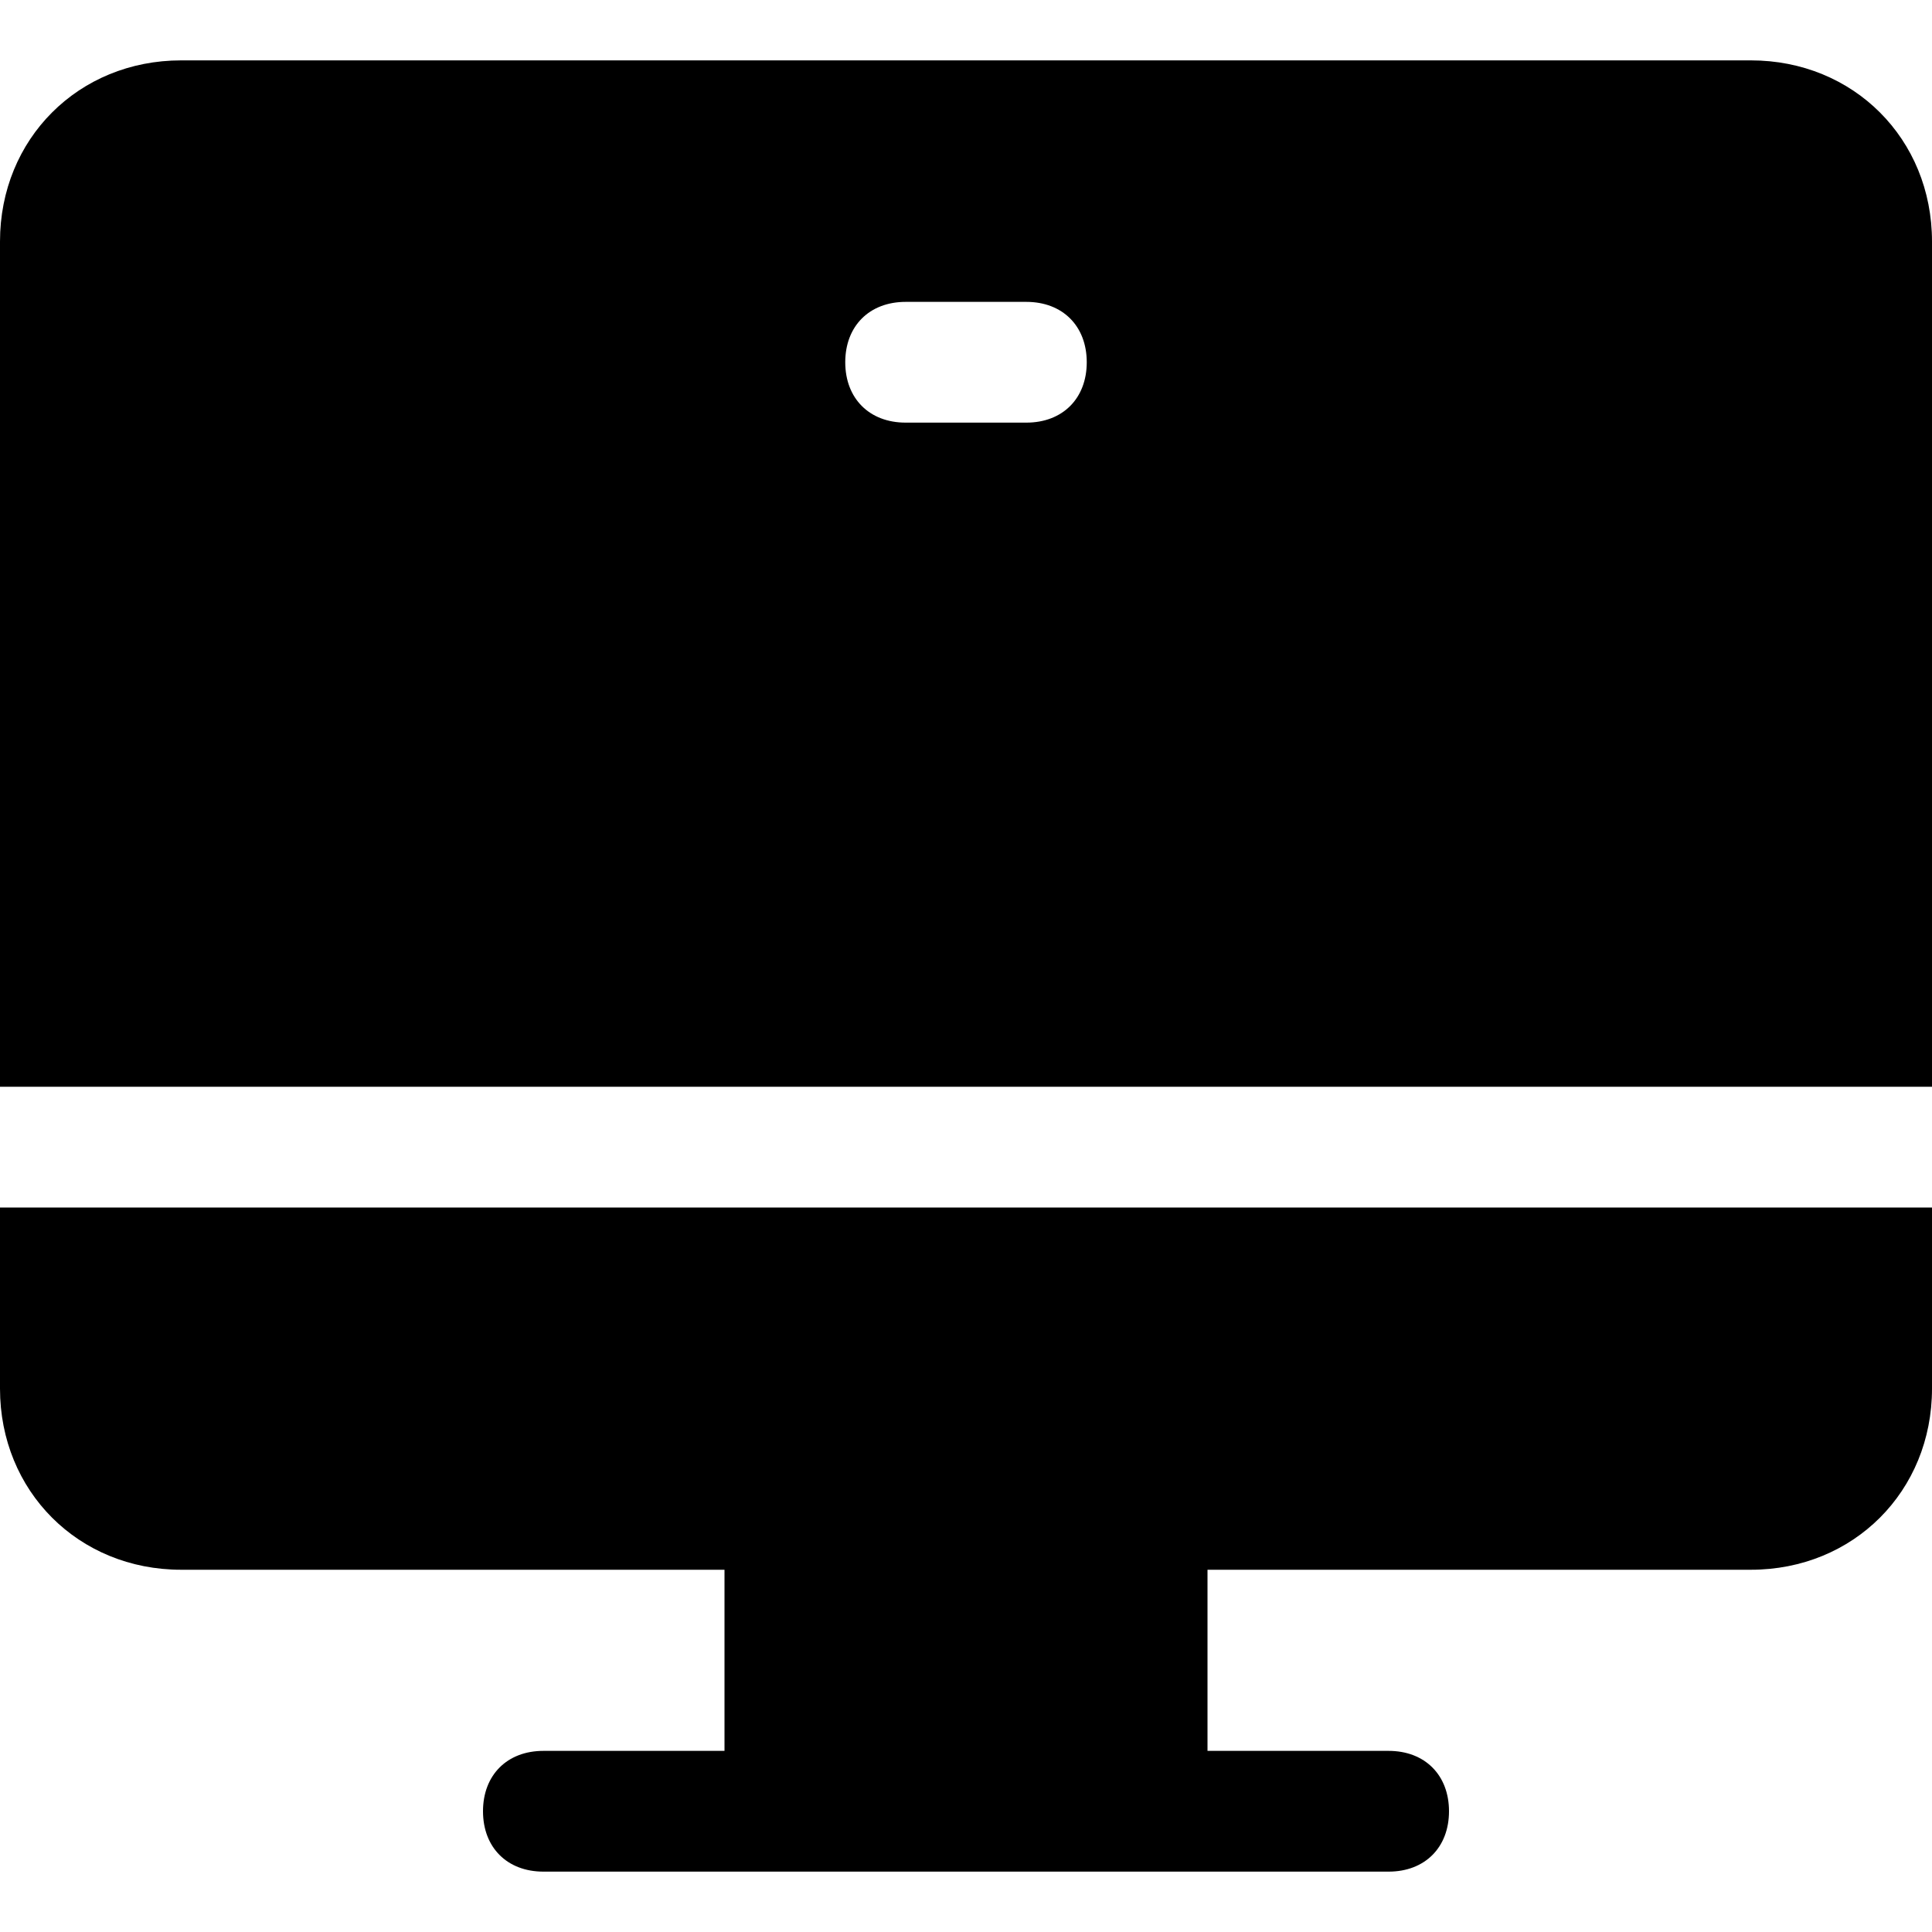 <?xml version="1.0" encoding="utf-8"?>
<!-- Generator: Adobe Illustrator 18.1.1, SVG Export Plug-In . SVG Version: 6.00 Build 0)  -->
<!DOCTYPE svg PUBLIC "-//W3C//DTD SVG 1.1//EN" "http://www.w3.org/Graphics/SVG/1.1/DTD/svg11.dtd">
<svg version="1.1" id="Layer_1" xmlns="http://www.w3.org/2000/svg" xmlns:xlink="http://www.w3.org/1999/xlink" x="0px" y="0px"
	 width="32px" height="32px" viewBox="0 0 32 32" enable-background="new 0 0 32 32" xml:space="preserve">
<path d="M29,1H3C1.3,1,0,2.3,0,4v14h32V4C32,2.3,30.7,1,29,1z M17,7h-2c-0.6,0-1-0.4-1-1s0.4-1,1-1h2c0.6,0,1,0.4,1,1S17.6,7,17,7z"
	/>
<path d="M0,23c0,1.7,1.3,3,3,3h9v3H9c-0.6,0-1,0.4-1,1s0.4,1,1,1h4h6h4c0.6,0,1-0.4,1-1s-0.4-1-1-1h-3v-3h9c1.7,0,3-1.3,3-3v-3H0V23
	z"/>
</svg>
